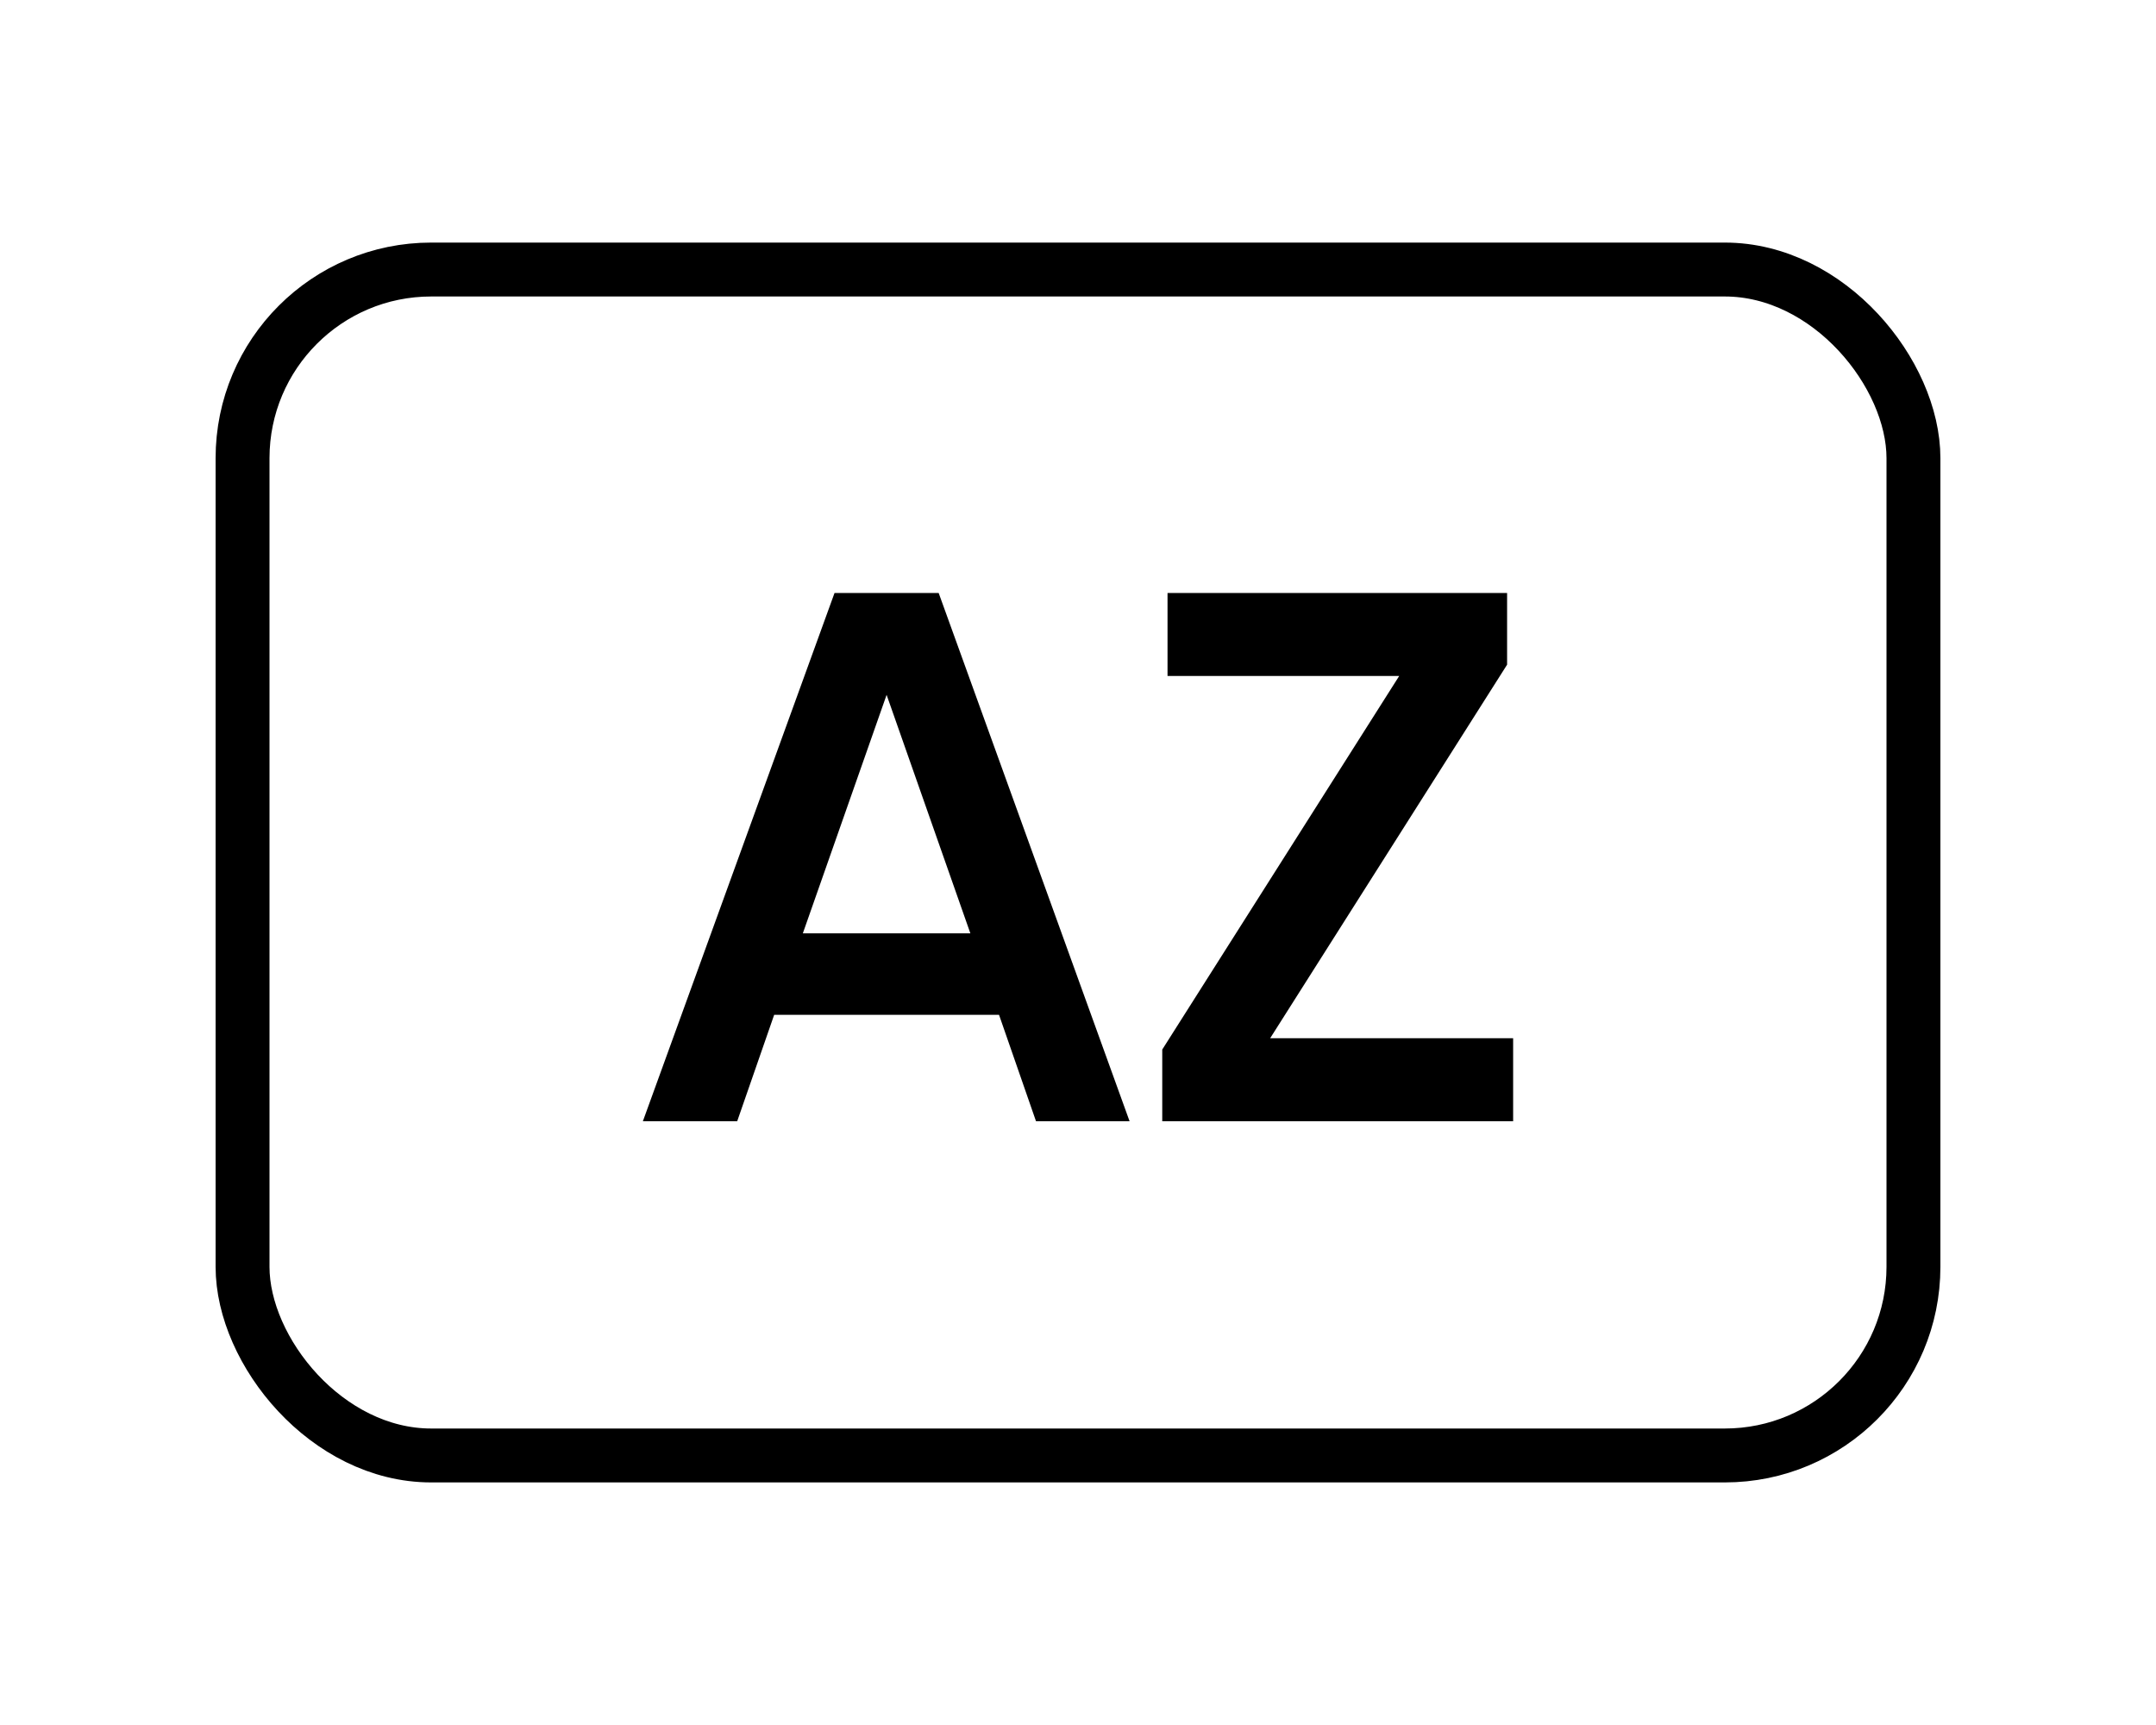 <svg width="40" height="32" viewBox="0 0 40 32" fill="none" xmlns="http://www.w3.org/2000/svg">
   <path d="M20.957 20.8L17.415 11H15.483L11.927 20.8H13.677L14.363 18.826H18.535L19.221 20.8H20.957ZM16.449 12.89L18.003 17.314H14.895L16.449 12.89Z" fill="currentColor"/>
   <path d="M27.961 12.33V11H21.661V12.54H25.959L21.563 19.47V20.8H28.073V19.26H23.565L27.961 12.33Z" fill="currentColor"/>
   <rect x="4.5" y="5" width="31" height="22" rx="3.5" stroke="currentColor"/>
</svg>
